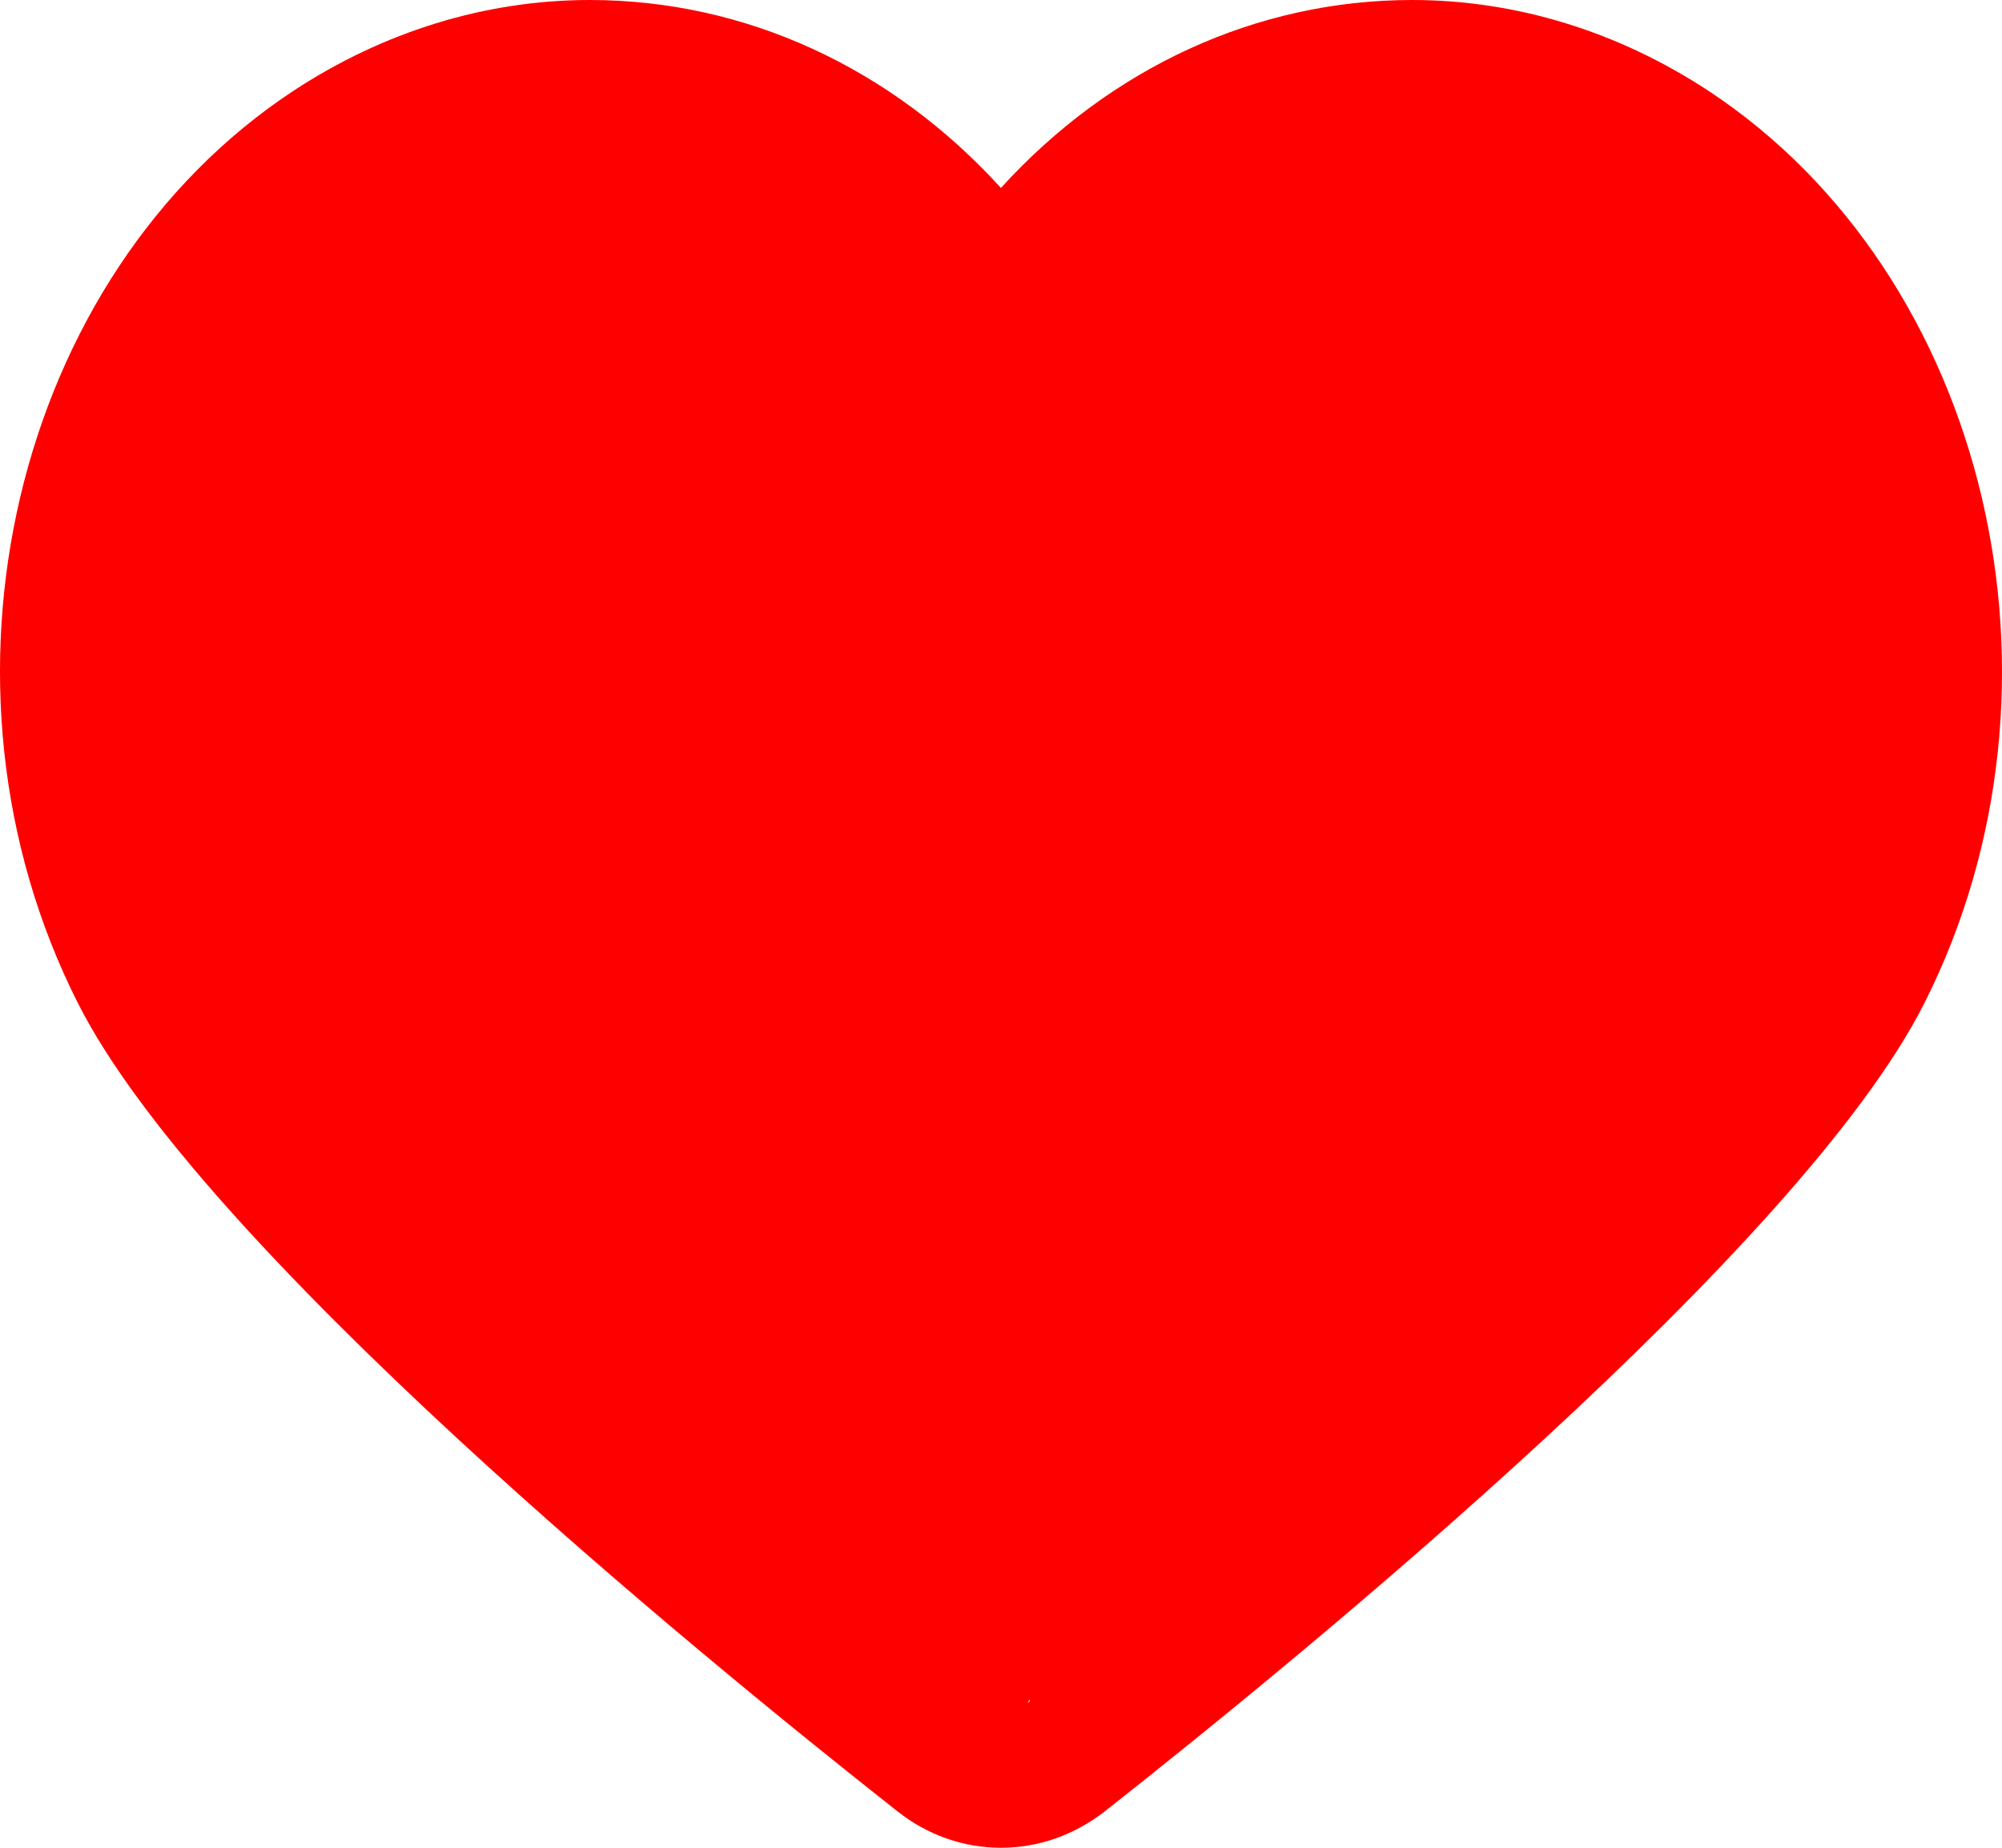 <svg width="26" height="24" viewBox="0 0 26 24" fill="none" xmlns="http://www.w3.org/2000/svg">
<path d="M12.999 24C12.512 24 12.047 23.836 11.654 23.526C8.987 21.424 2.612 16.197 1.012 13.03C-1.08 8.892 0.177 3.577 3.807 1.182C4.98 0.41 6.308 0 7.659 0C9.679 0 11.577 0.878 12.999 2.441C14.421 0.878 16.32 0 18.34 0C19.69 0 21.018 0.41 22.191 1.182C25.822 3.577 27.078 8.892 24.992 13.03C23.392 16.197 17.017 21.424 14.35 23.526C13.951 23.836 13.486 24 12.999 24ZM12.536 19.846C12.071 21.692 5.107 17.077 12.536 19.846C9.63 21.766 11.311 1.932 12.999 5.268C14.482 8.207 17.575 11.804 19.584 13.385C19.794 13.549 13.143 22.279 13.353 22.115C15.362 20.529 22.036 15.132 23.52 12.199C25.207 8.862 23.882 18.068 20.977 16.154C20.074 15.557 21.389 18 20.349 18C18.528 18 14.536 20.988 13.384 22.615L12.999 5.268L12.536 19.846C10.214 20.769 11.607 14.308 12.536 19.846Z" fill="#FF0000"/>
</svg>
